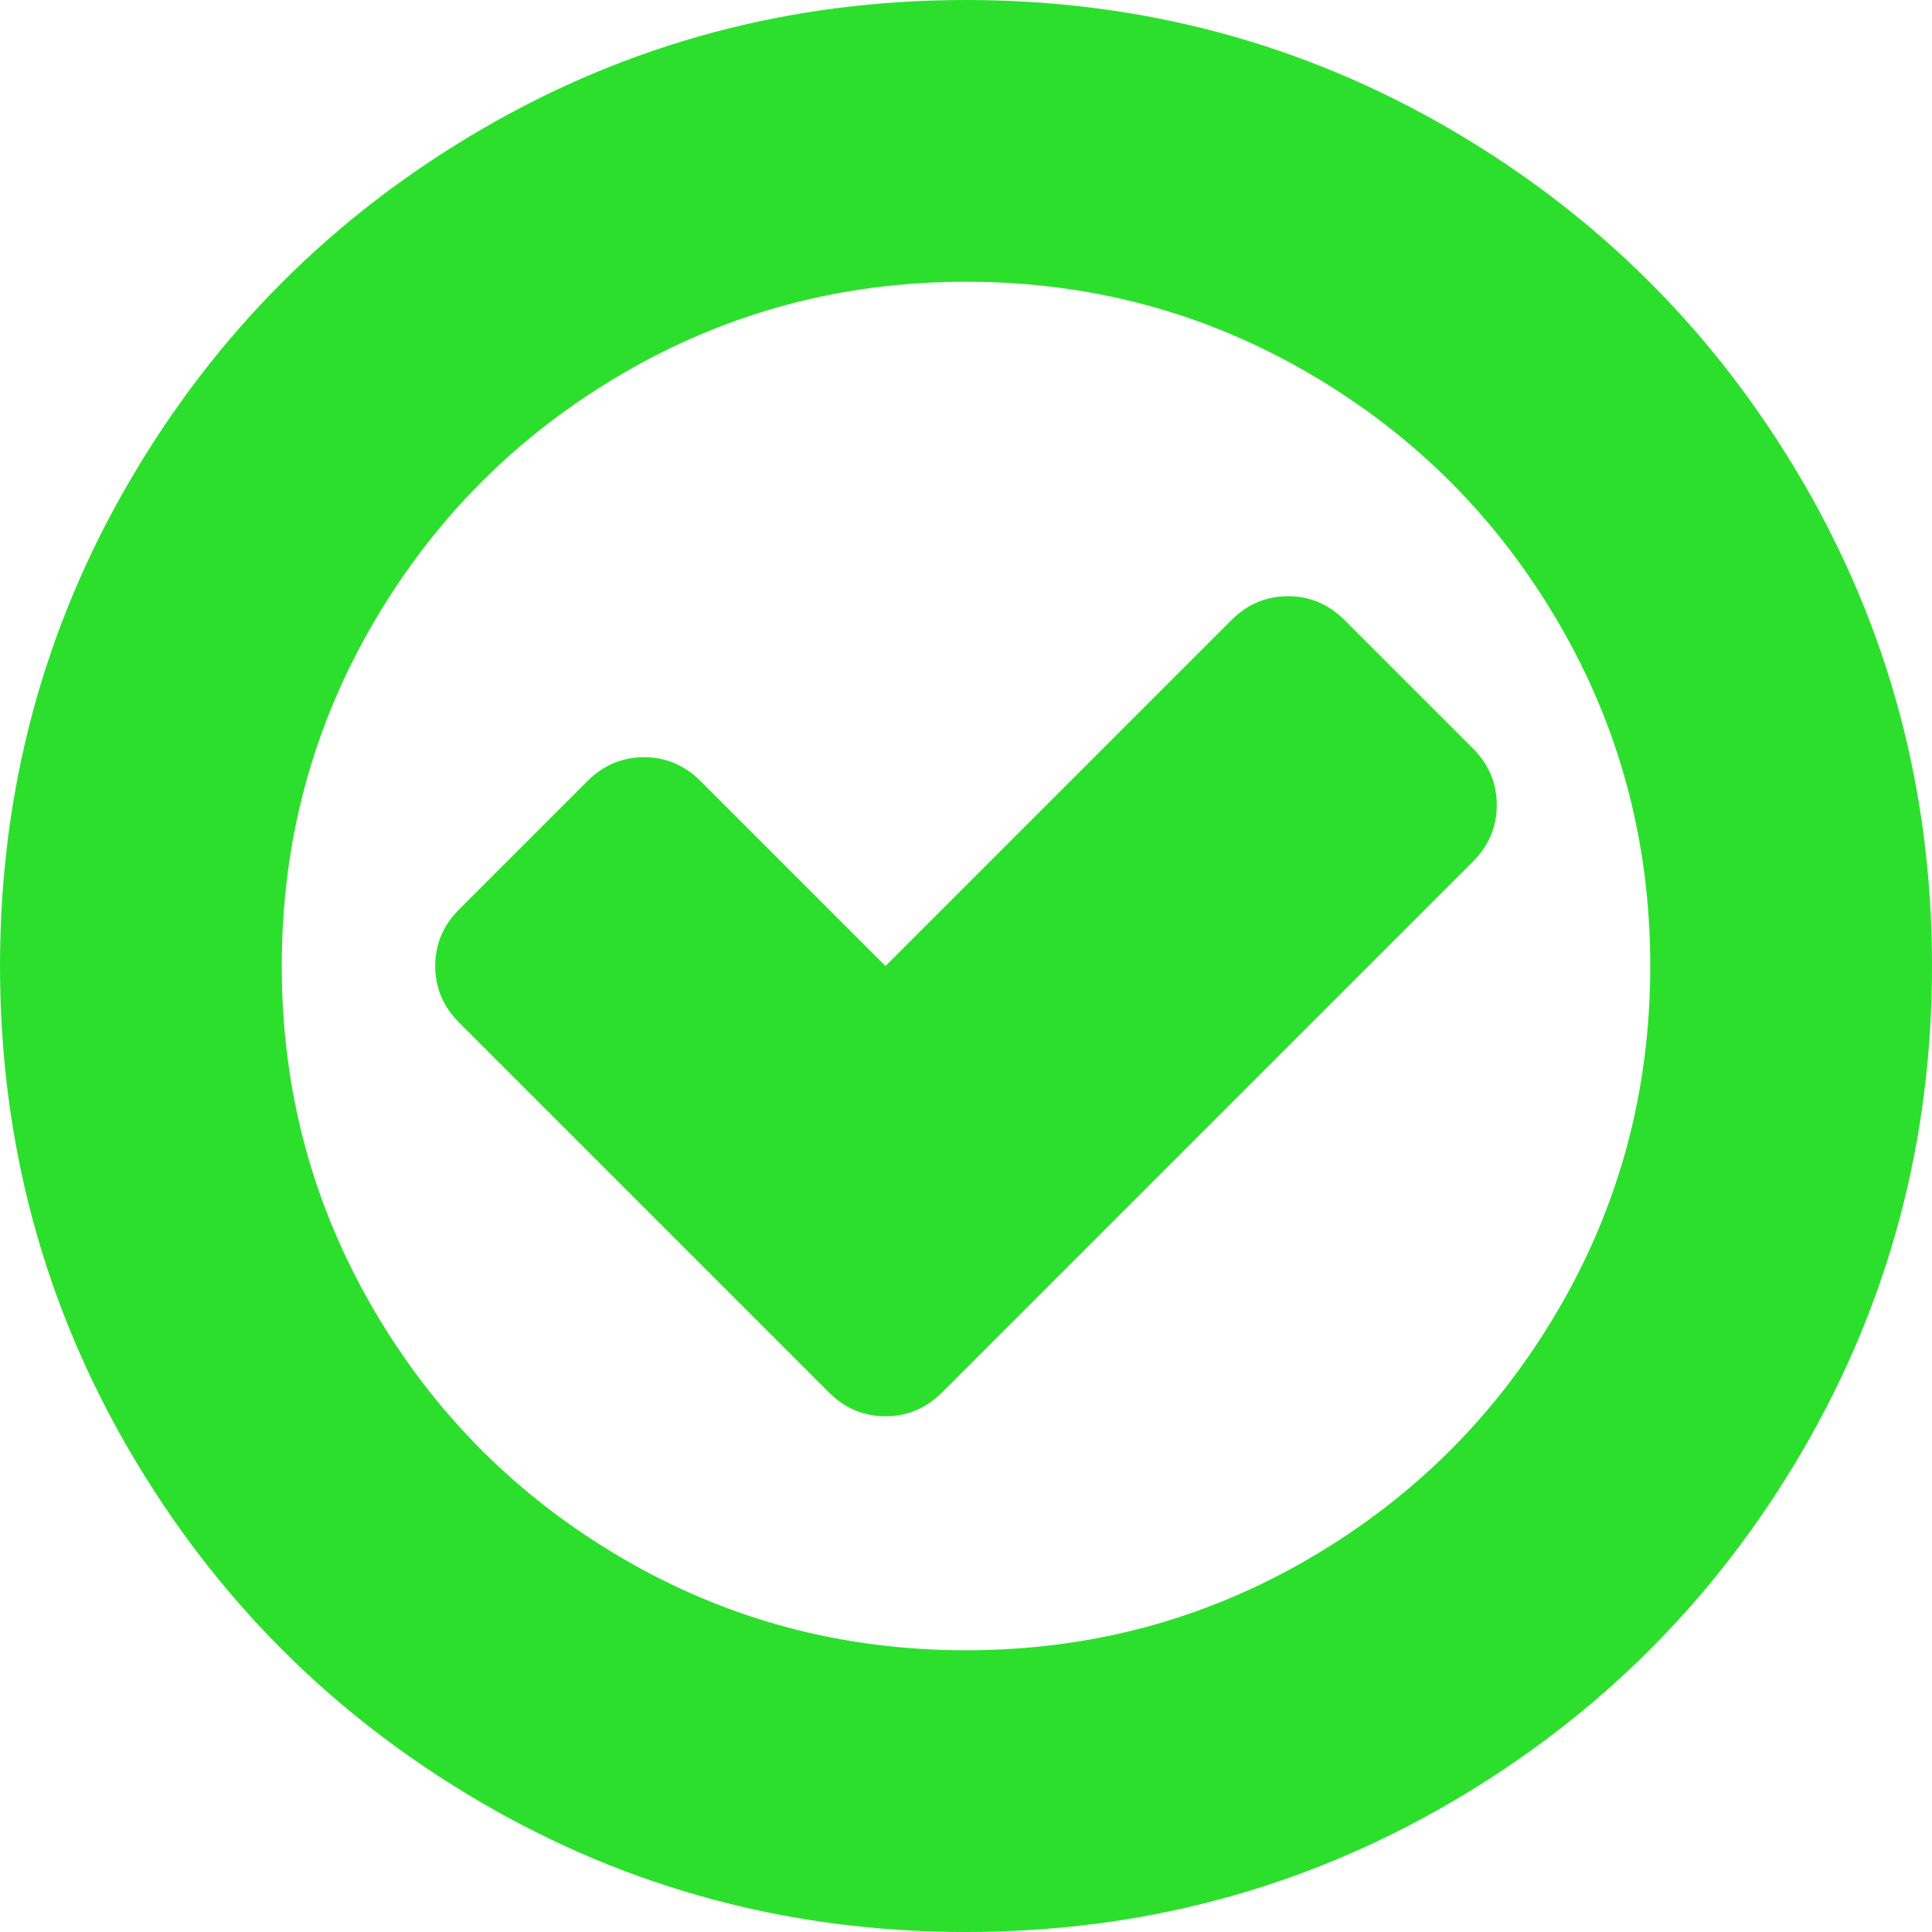 ﻿<?xml version="1.0" encoding="utf-8"?>
<svg version="1.1" xmlns:xlink="http://www.w3.org/1999/xlink" width="30px" height="30px" xmlns="http://www.w3.org/2000/svg">
  <g transform="matrix(1 0 0 1 -6 -26 )">
    <path d="M 23.242 12.5  C 23.242 12.839  23.118 13.132  22.871 13.379  L 14.629 21.621  C 14.382 21.868  14.089 21.992  13.75 21.992  C 13.411 21.992  13.118 21.868  12.871 21.621  L 7.129 15.879  C 6.882 15.632  6.758 15.339  6.758 15  C 6.758 14.661  6.882 14.368  7.129 14.121  L 9.121 12.129  C 9.368 11.882  9.661 11.758  10 11.758  C 10.339 11.758  10.632 11.882  10.879 12.129  L 13.75 15  L 19.121 9.629  C 19.368 9.382  19.661 9.258  20 9.258  C 20.339 9.258  20.632 9.382  20.879 9.629  L 22.871 11.621  C 23.118 11.868  23.242 12.161  23.242 12.5  Z M 24.199 20.332  C 25.15 18.704  25.625 16.927  25.625 15  C 25.625 13.073  25.15 11.296  24.199 9.668  C 23.249 8.04  21.96 6.751  20.332 5.801  C 18.704 4.85  16.927 4.375  15 4.375  C 13.073 4.375  11.296 4.85  9.668 5.801  C 8.04 6.751  6.751 8.04  5.801 9.668  C 4.85 11.296  4.375 13.073  4.375 15  C 4.375 16.927  4.85 18.704  5.801 20.332  C 6.751 21.96  8.04 23.249  9.668 24.199  C 11.296 25.15  13.073 25.625  15 25.625  C 16.927 25.625  18.704 25.15  20.332 24.199  C 21.96 23.249  23.249 21.96  24.199 20.332  Z M 27.988 7.471  C 29.329 9.769  30 12.279  30 15  C 30 17.721  29.329 20.231  27.988 22.529  C 26.647 24.827  24.827 26.647  22.529 27.988  C 20.231 29.329  17.721 30  15 30  C 12.279 30  9.769 29.329  7.471 27.988  C 5.173 26.647  3.353 24.827  2.012 22.529  C 0.671 20.231  0 17.721  0 15  C 0 12.279  0.671 9.769  2.012 7.471  C 3.353 5.173  5.173 3.353  7.471 2.012  C 9.769 0.671  12.279 0  15 0  C 17.721 0  20.231 0.671  22.529 2.012  C 24.827 3.353  26.647 5.173  27.988 7.471  Z " fill-rule="nonzero" fill="#2ddf2d" stroke="none" transform="matrix(1 0 0 1 6 26 )" />
  </g>
</svg>